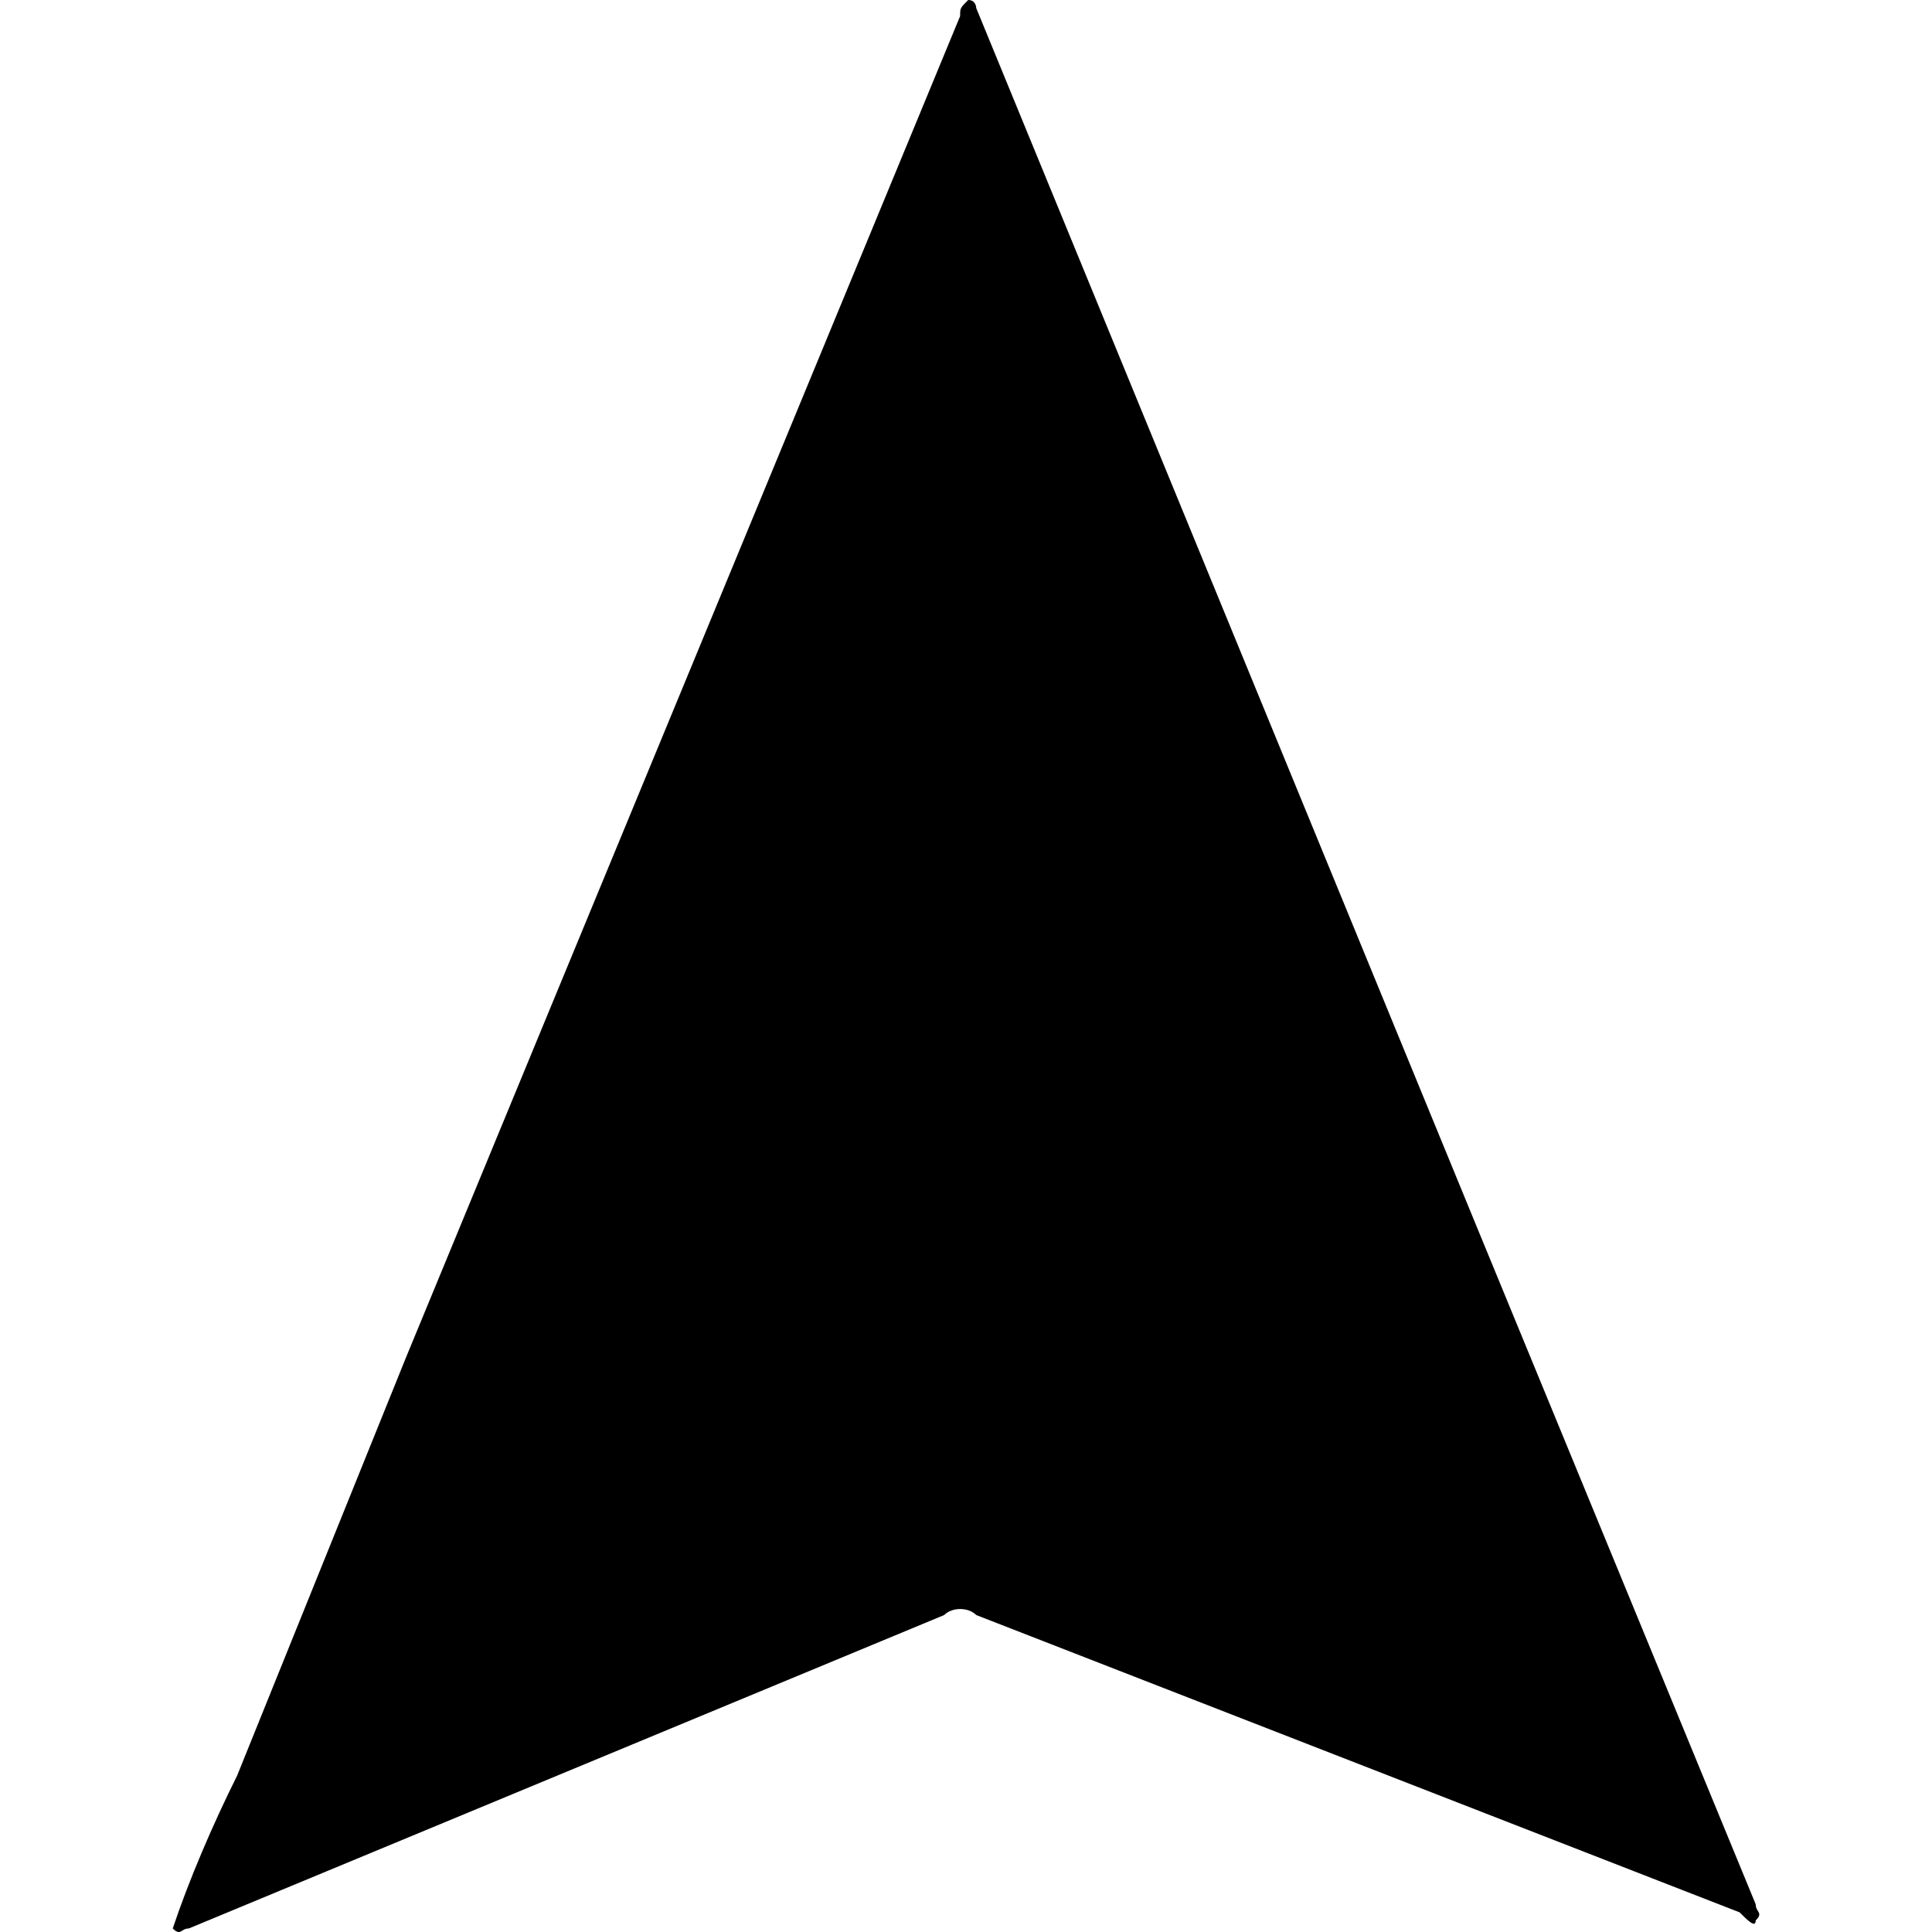 <svg role="img" viewBox="0 0 24 24" xmlns="http://www.w3.org/2000/svg"><title>Radar icon</title><path d="M2.146 23.956c.2-.6.5-1.298.799-1.897l2.096-5.19 1.896-4.592L11.927.2c0-.1 0-.1.1-.2.1 0 .1.1.1.1l6.19 15.072 3.493 8.484c0 .1.1.1 0 .2 0 .1-.1 0-.2-.1l-9.482-3.693c-.1-.1-.3-.1-.4 0l-9.382 3.893c-.1 0-.1.1-.2 0z" /></svg>